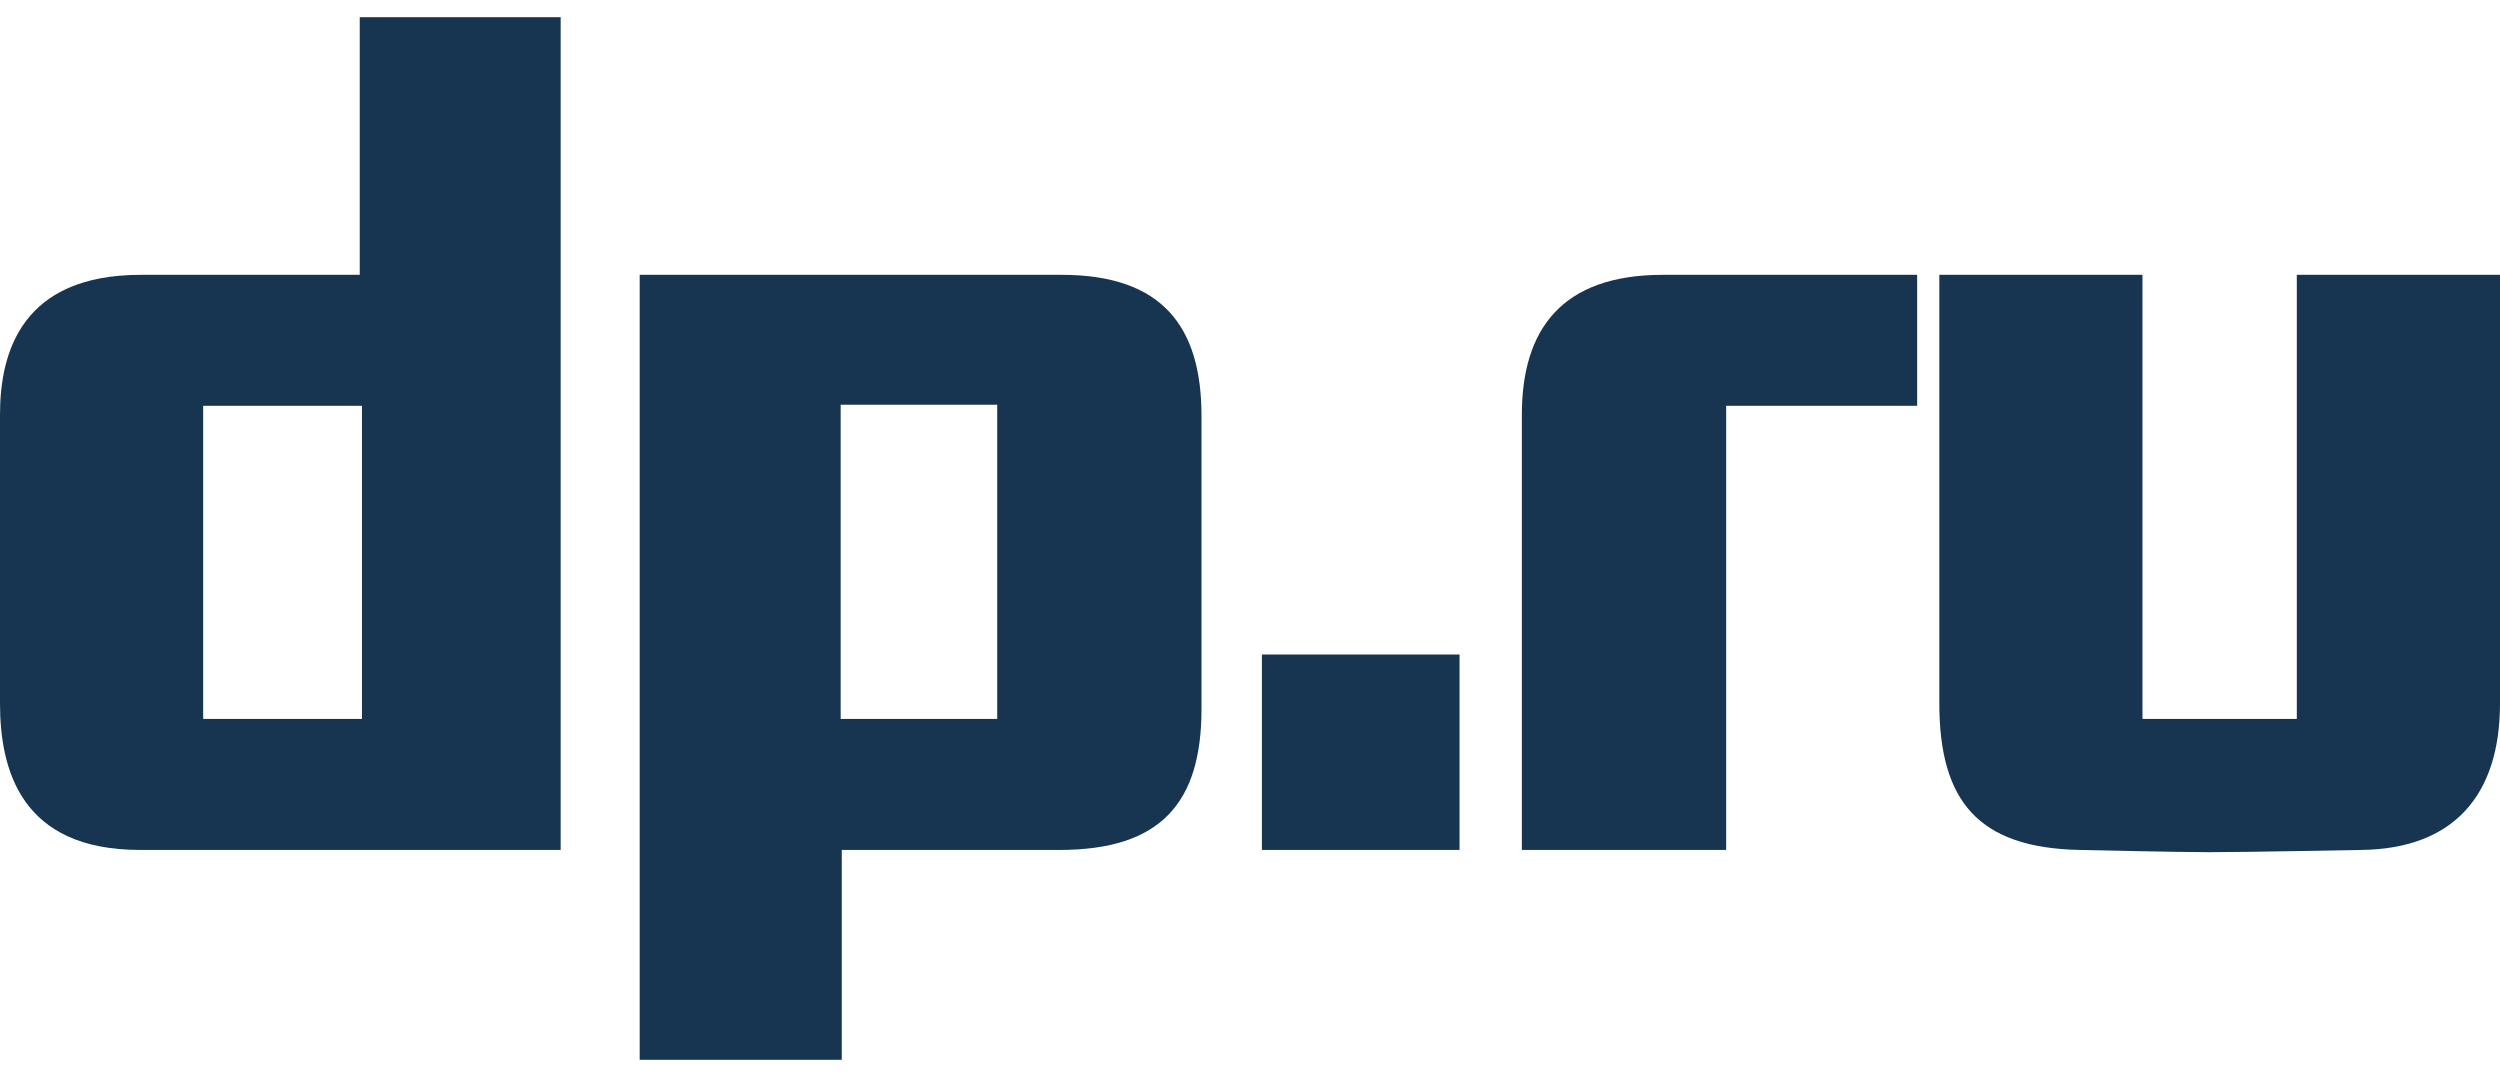 <svg width="97" height="42" viewBox="0 0 97 42" fill="none" xmlns="http://www.w3.org/2000/svg">
<path d="M14.044 15.745H7.883V27.895H14.044V15.745ZM5.427 32.977C0.818 32.977 0 29.875 0 27.29V16.09C0 13.636 0.862 10.663 5.471 10.663H13.958V0.668H21.754V32.977H5.427Z" fill="#173551"/>
<path d="M38.692 15.703H32.618V27.894H38.692V15.703ZM41.104 32.978H32.661V41.119H24.82V10.663H41.191C45.111 10.663 46.618 12.687 46.618 16.134V27.508C46.618 31.125 45.067 32.978 41.104 32.978Z" fill="#173551"/>
<path d="M48.962 32.977V25.395H56.63V32.977H48.962Z" fill="#173551"/>
<path d="M66.975 15.746V32.977H59.048V16.09C59.048 12.773 60.6 10.663 64.52 10.663H74.385V15.746H66.975Z" fill="#173551"/>
<path d="M91.616 32.978C91.616 32.978 87.093 33.065 85.714 33.065C84.551 33.065 80.674 32.978 80.674 32.978C76.797 32.892 75.246 31.125 75.246 27.292V10.663H83.128V27.895H89.116V10.663H97V27.292C97 30.867 95.191 32.935 91.616 32.978Z" fill="#173551"/>
</svg>
